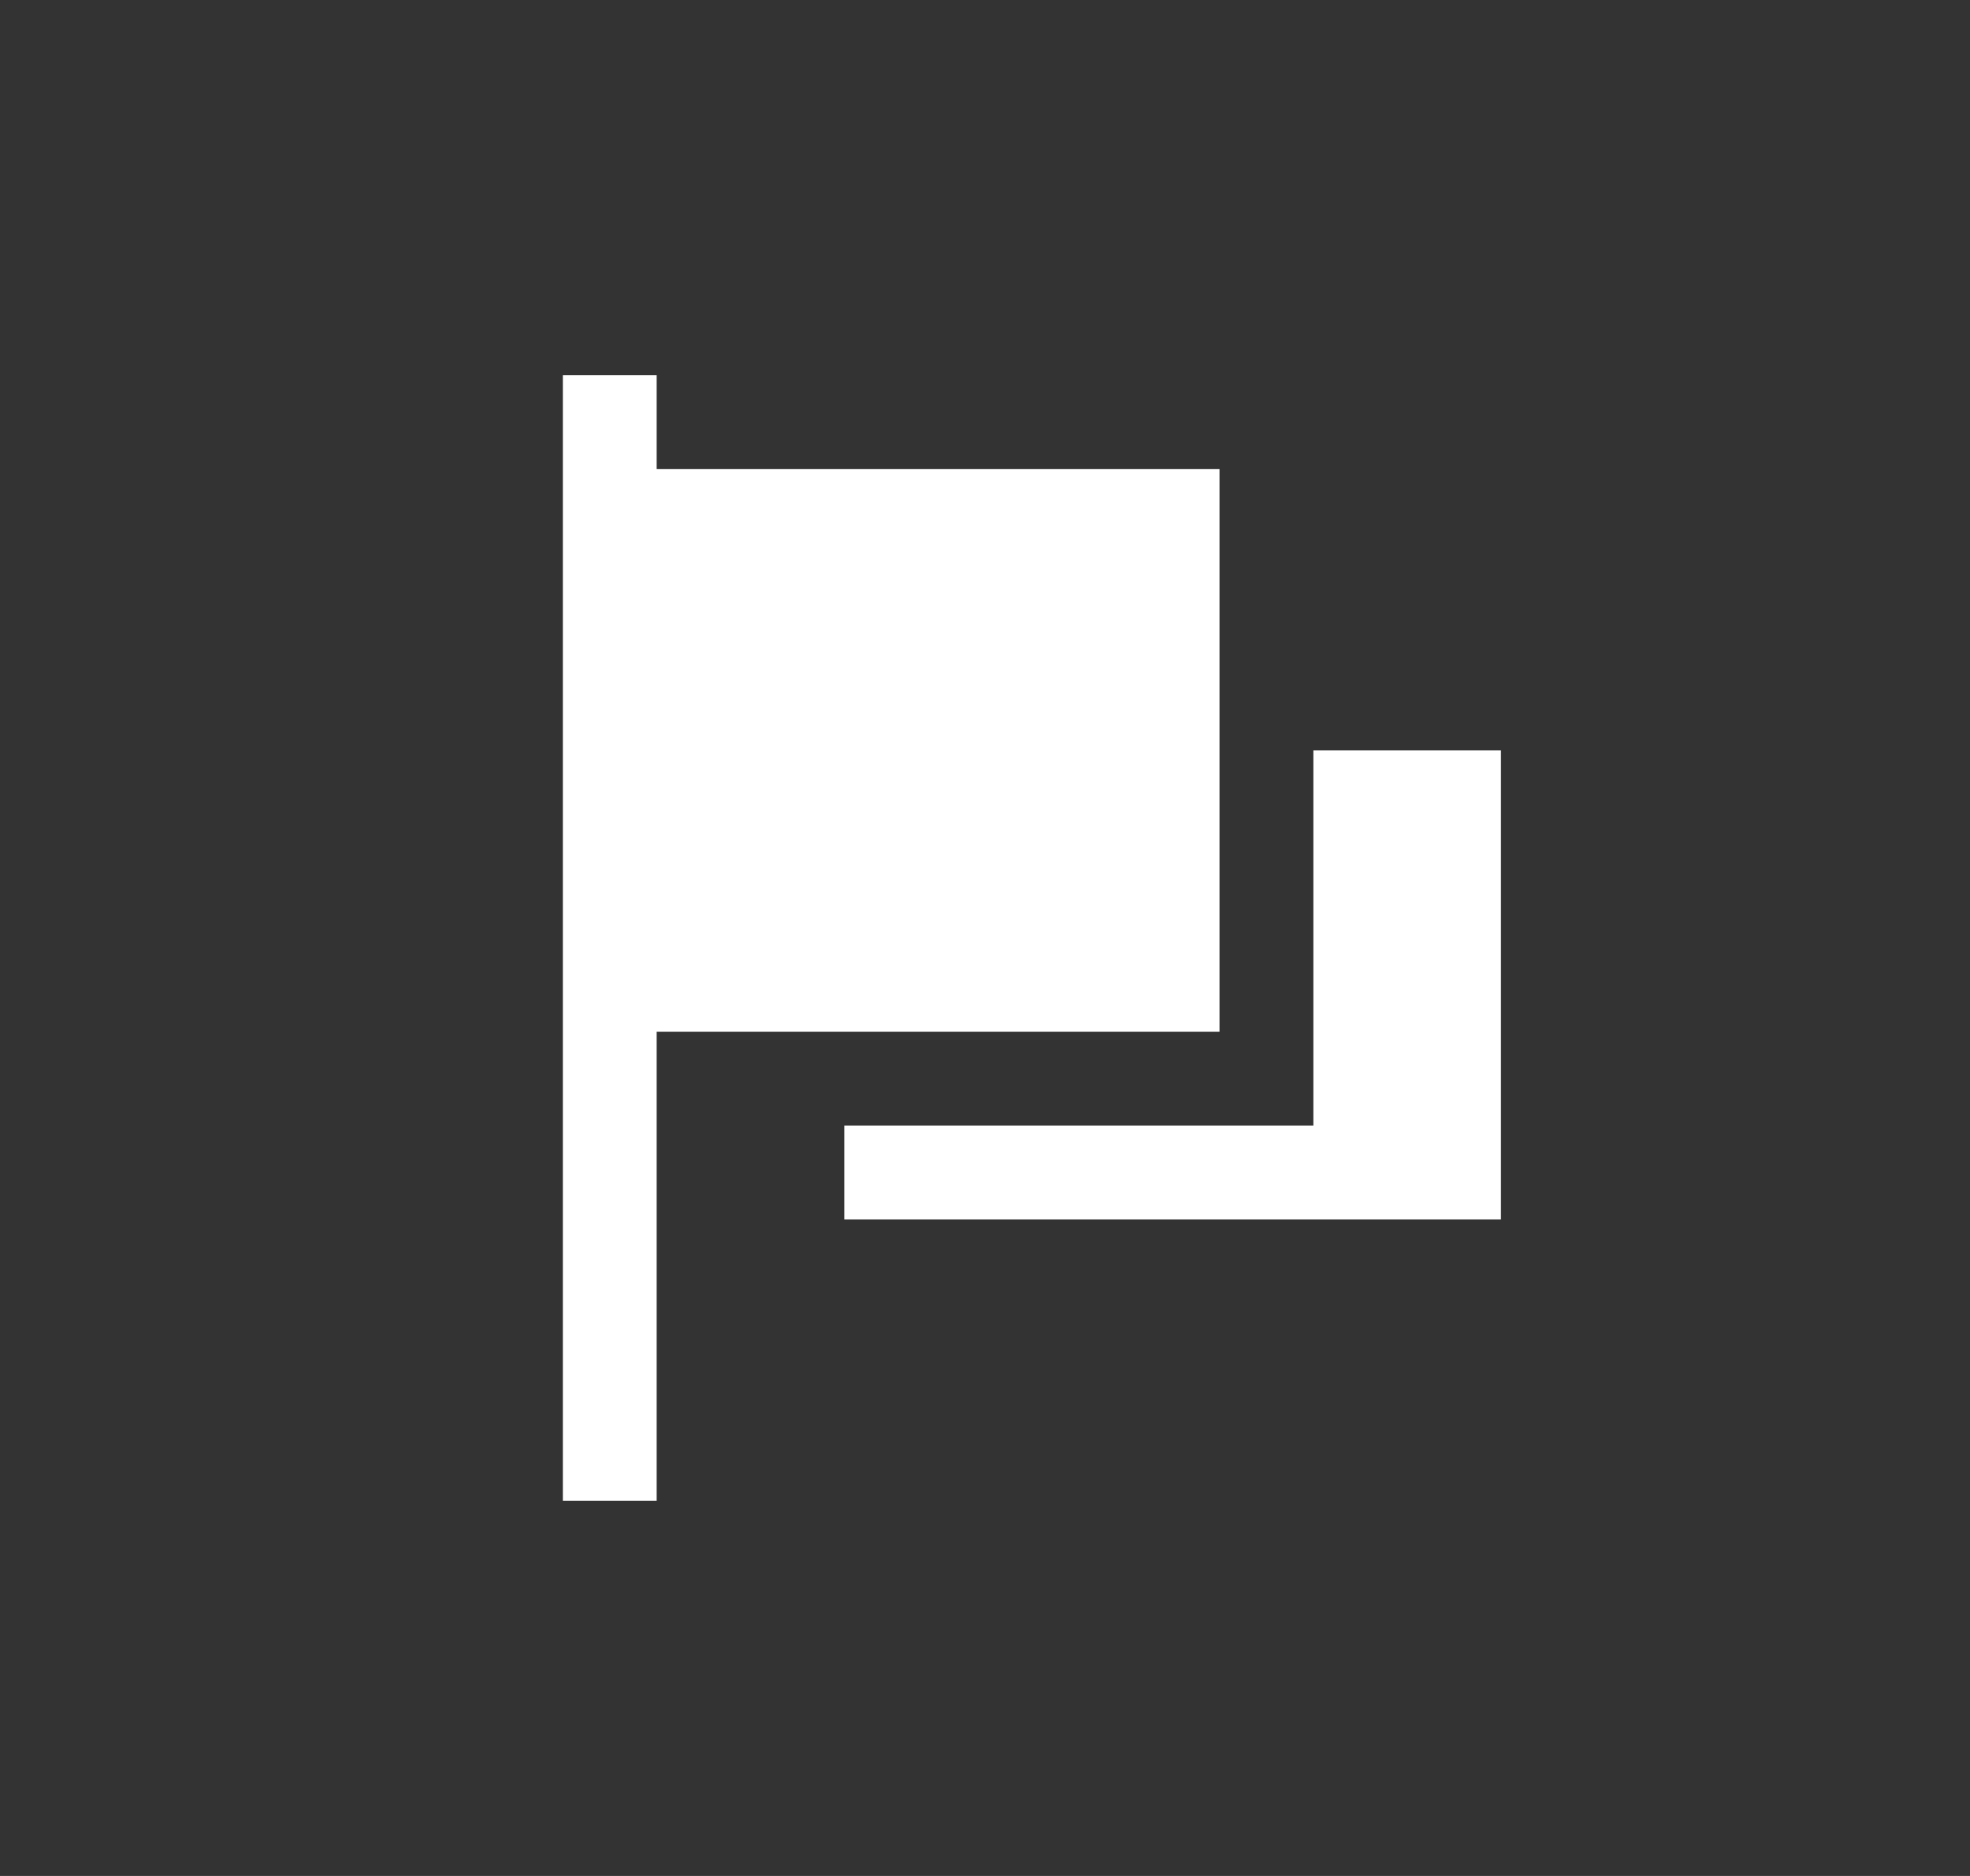 <?xml version="1.0" encoding="UTF-8"?>
<svg class="svg-con" width="21px" height="20px" viewBox="0 0 21 20" version="1.1" xmlns="http://www.w3.org/2000/svg" xmlns:xlink="http://www.w3.org/1999/xlink">
    <rect x="0" y="0" width="21" height="20" fill="#333333" stroke="none"/>
    <!-- Generator: Sketch 59.1 (86144) - https://sketch.com -->
    <title></title>
    <desc>Created with Sketch.</desc>
    <g id="页面-1" stroke="none" stroke-width="1" fill="none" fill-rule="evenodd">
        <g id="列表页" transform="translate(-26, -767)">
            <g id="开发实例" transform="translate(26, 767)">
                <rect id="矩形" class="svg-rect"  x="0" y="0" width="21" height="20" rx="4"></rect>
                <path d="M7,4 L7,5 L13,5 L13,11 L7,11 L7,16 L6,16 L6,4 L7,4 Z M16,8 L16,13 L9,13 L9,12 L14,12 L14,8 L16,8 Z" id="形状结合" fill="#FFFFFF"></path>
            </g>
        </g>
    </g>
</svg>
